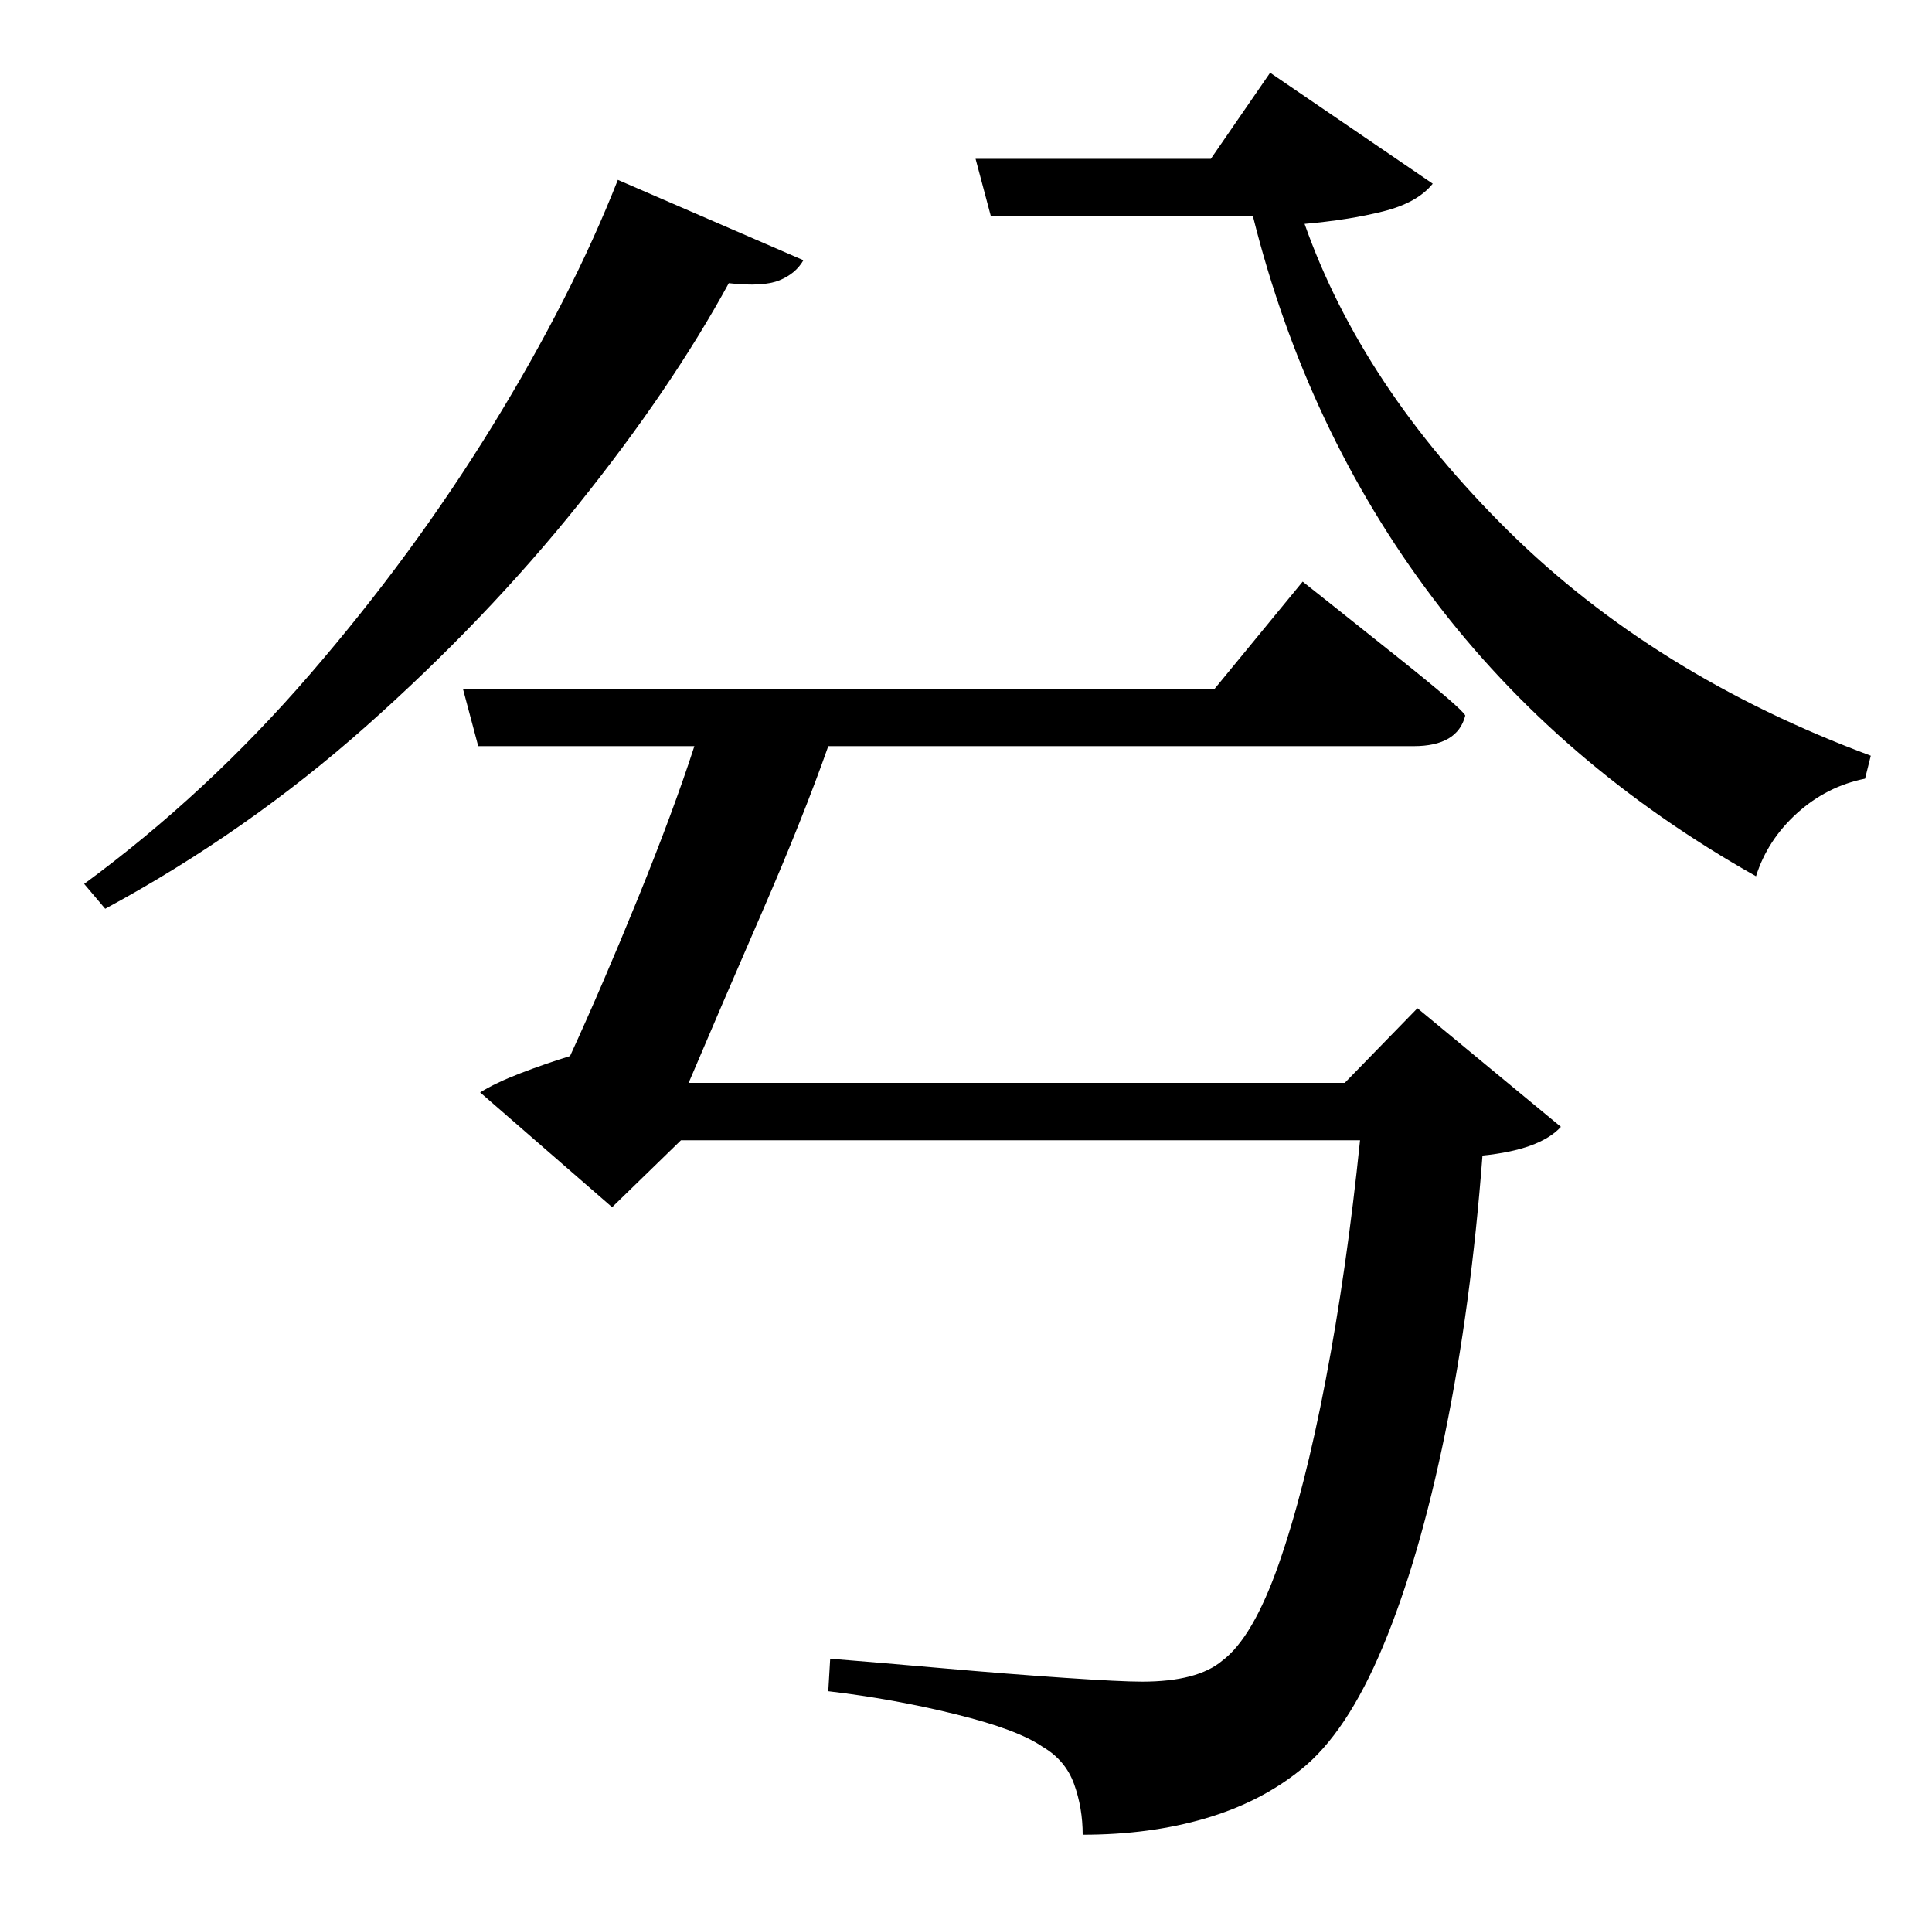 <?xml version="1.0" standalone="no"?>
<!DOCTYPE svg PUBLIC "-//W3C//DTD SVG 1.1//EN" "http://www.w3.org/Graphics/SVG/1.1/DTD/svg11.dtd" >
<svg xmlns="http://www.w3.org/2000/svg" xmlns:xlink="http://www.w3.org/1999/xlink" version="1.1" viewBox="-10 0 1010 1000">
   <path fill="currentColor"
d="M313 94l97 42q-4 7 -12.5 10.5t-26.5 1.5q-30 55 -78.5 115.5t-111 116t-136.5 95.5l-11 -13q64 -47 118 -109.5t95.5 -130t65.5 -128.5zM693 566l38 -39l75 62q-11 12 -41 15q-6 79 -19.5 145t-32.5 111.5t-43 64.5q-21 17 -50 25.5t-64 8.5q0 -14 -4.5 -26.5
t-16.5 -19.5q-13 -9 -45.5 -17t-66.5 -12l1 -17q25 2 59 5t63.5 5t40.5 2q29 0 42 -11q16 -12 29.5 -50.5t24.5 -96t18 -125.5h-355l-36 35l-69 -60q8 -5 21 -10t26 -9q17 -37 35.5 -82.5t29.5 -79.5h-113l-8 -30h393l46 -56l14.5 11.5t34.5 27.5t36 31q-4 16 -27 16h-306
q-13 37 -34.5 86.5t-38.5 89.5h343zM654 38l85 58q-8 10 -26 14.5t-41 6.5q30 85 106.5 160.5t189.5 117.5l-3 12q-20 4 -35.5 18t-21.5 33q-103 -58 -169 -145.5t-94 -199.5h-137l-8 -30h123z" />
</svg>
